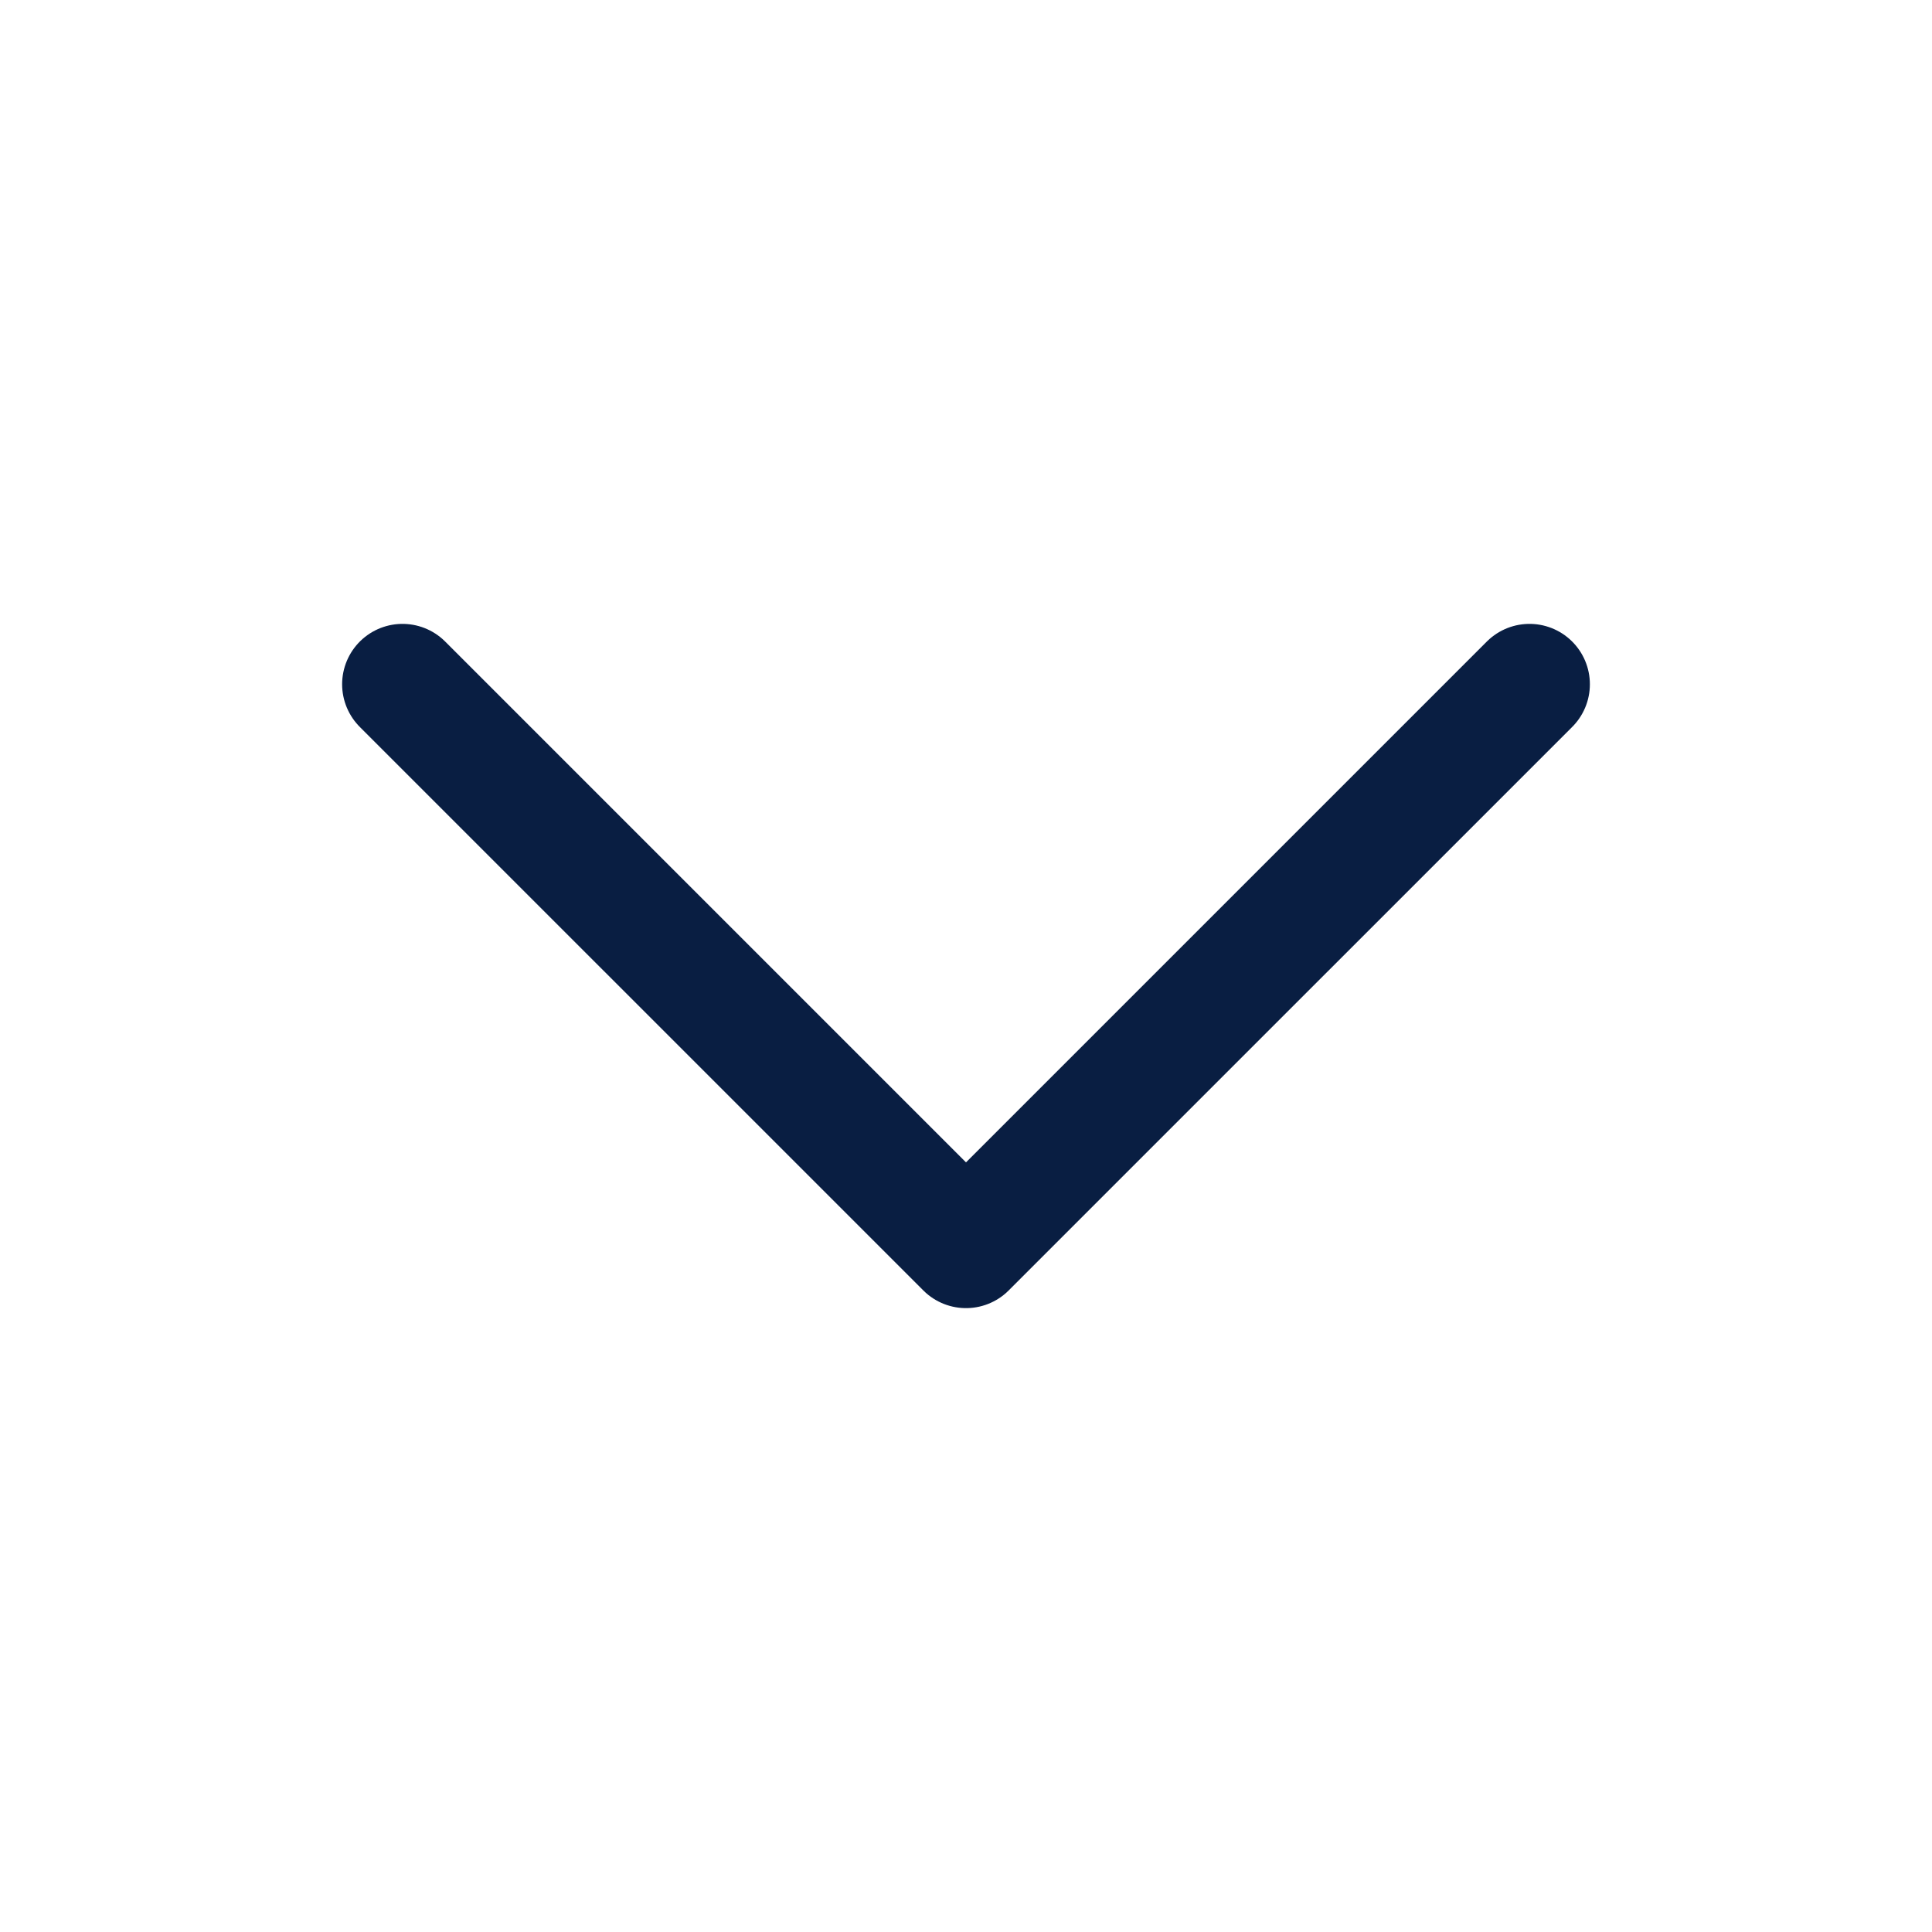 <svg width="24" height="24" viewBox="0 0 24 24" fill="none" xmlns="http://www.w3.org/2000/svg">
<path d="M19 8.5L12 15.5L5 8.5" stroke="#091E42" stroke-width="1.5" stroke-linecap="round" stroke-linejoin="round"/>
</svg>
